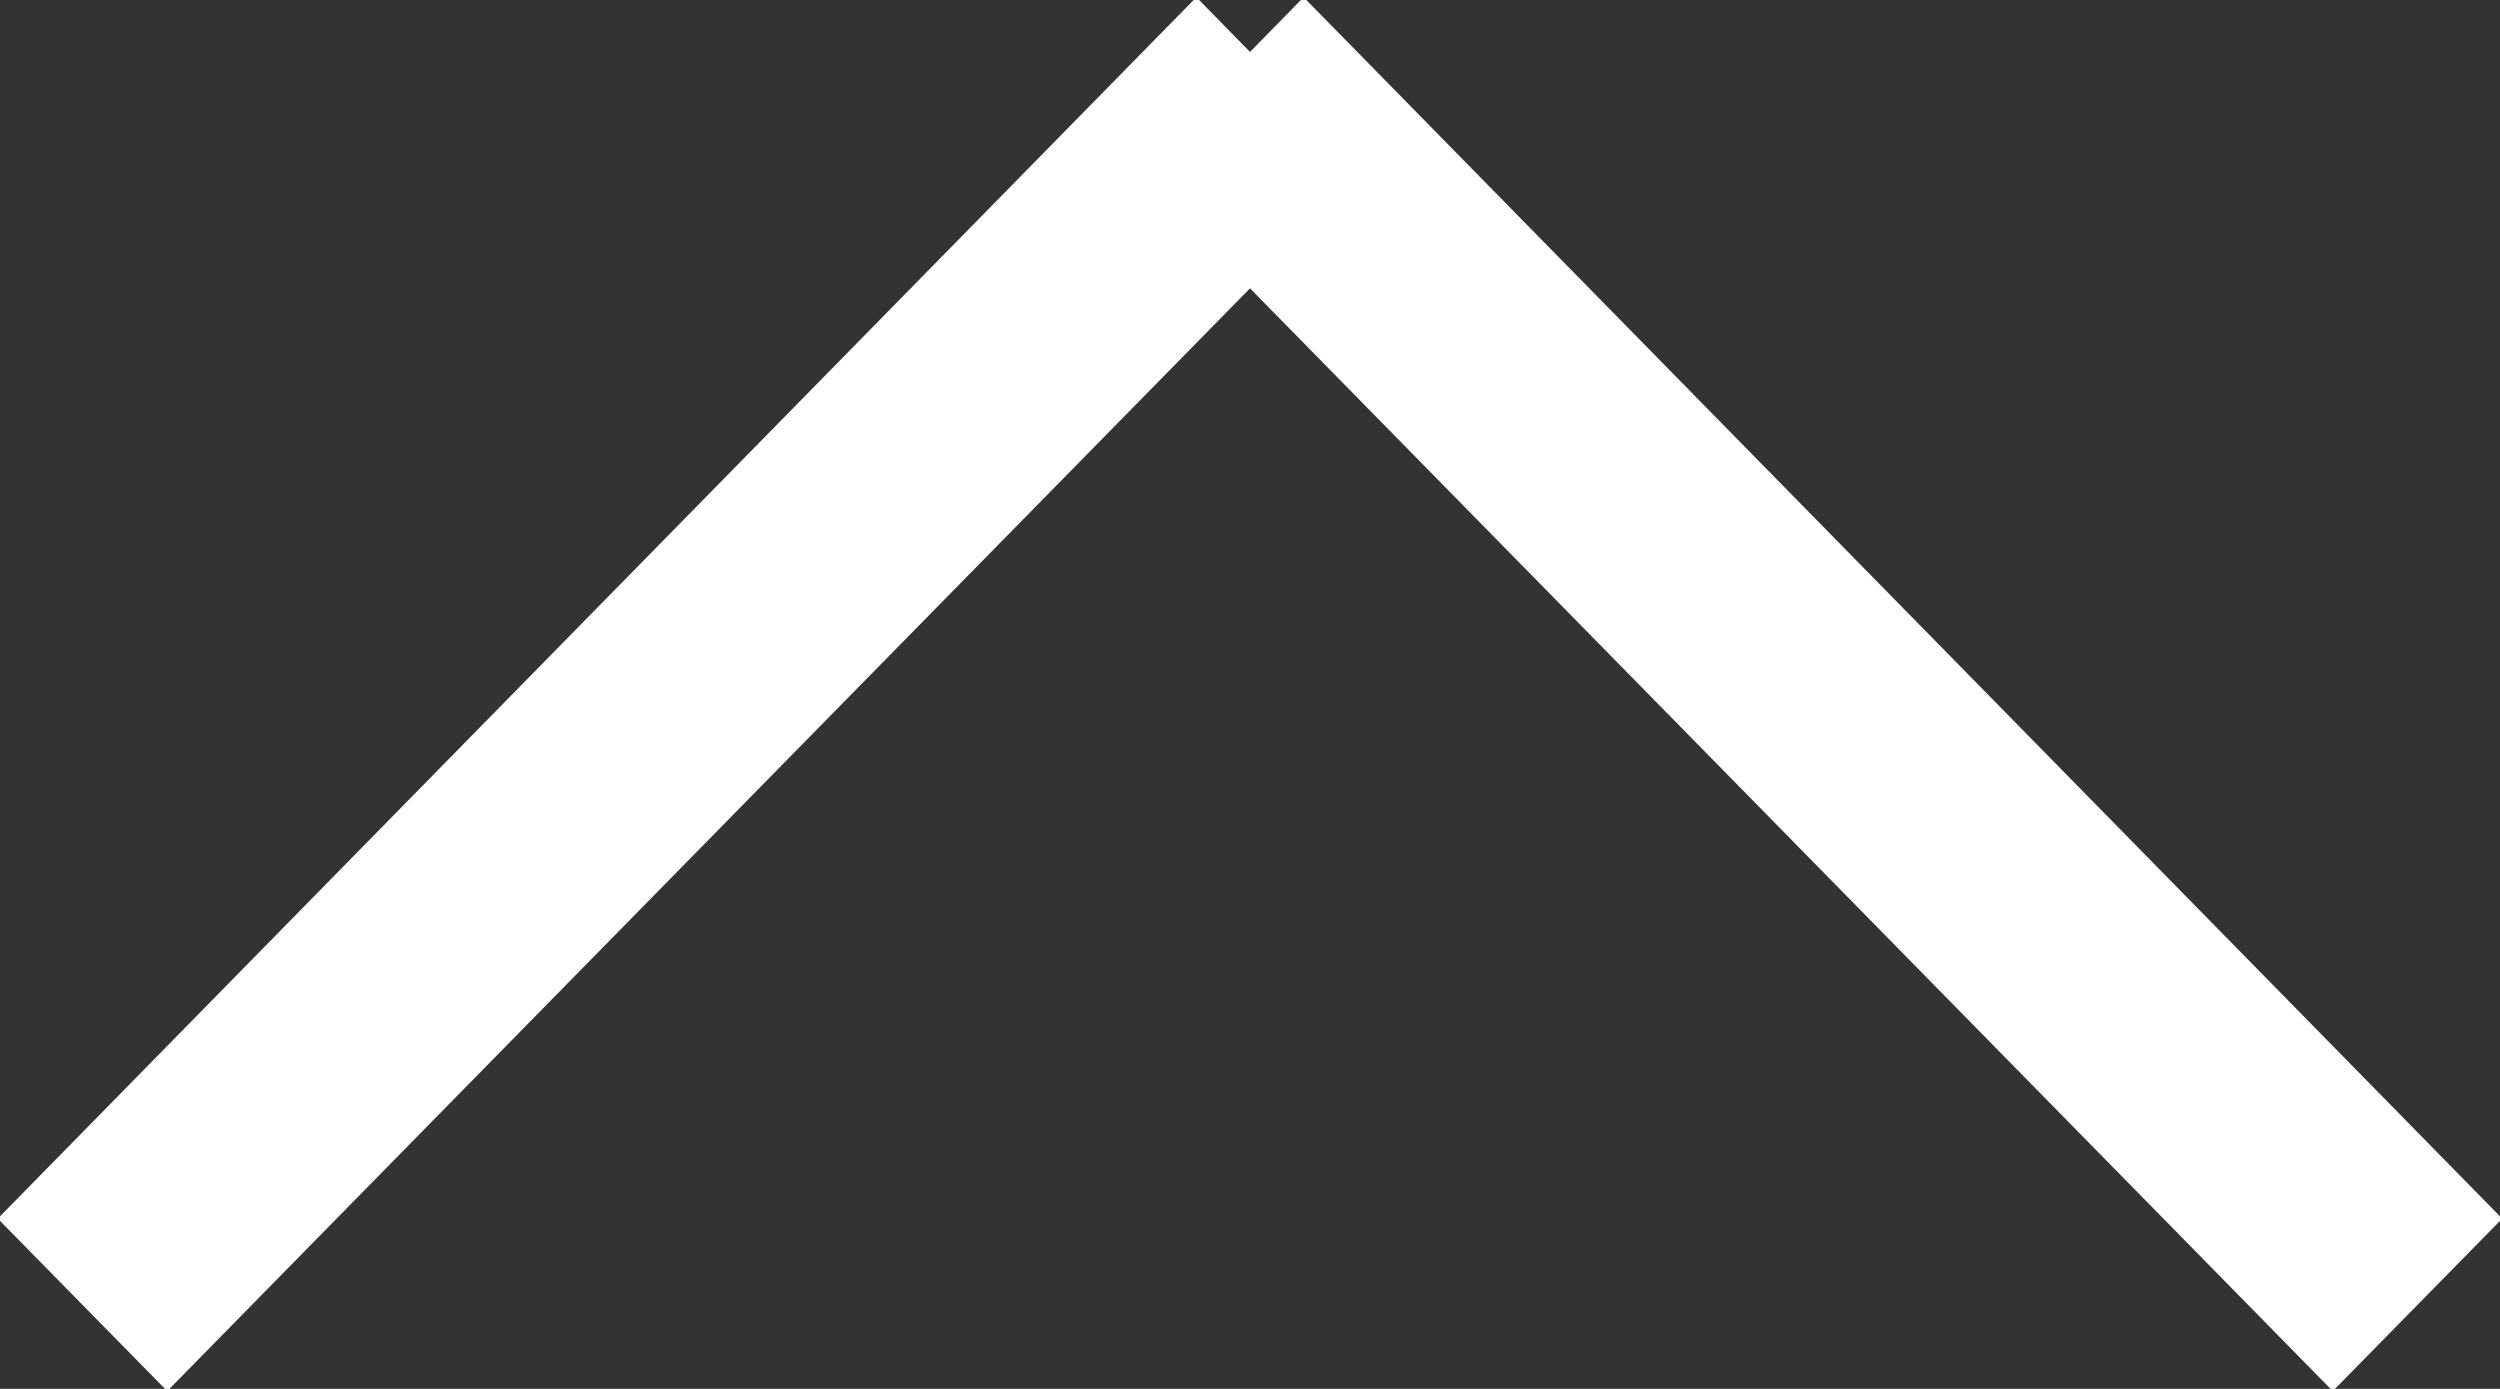 <svg xmlns="http://www.w3.org/2000/svg" width="9" height="5" viewBox="0 0 9 5"><rect x="0" y="0" width="9" height="5" fill="#333333" stroke="none"/><g><g><path fill="#fff" d="M4.693-.01l4.315 4.397-.61.621L4.5 1.038.602 5.008l-.61-.621L4.307-.01 4.5.187z"/></g></g></svg>